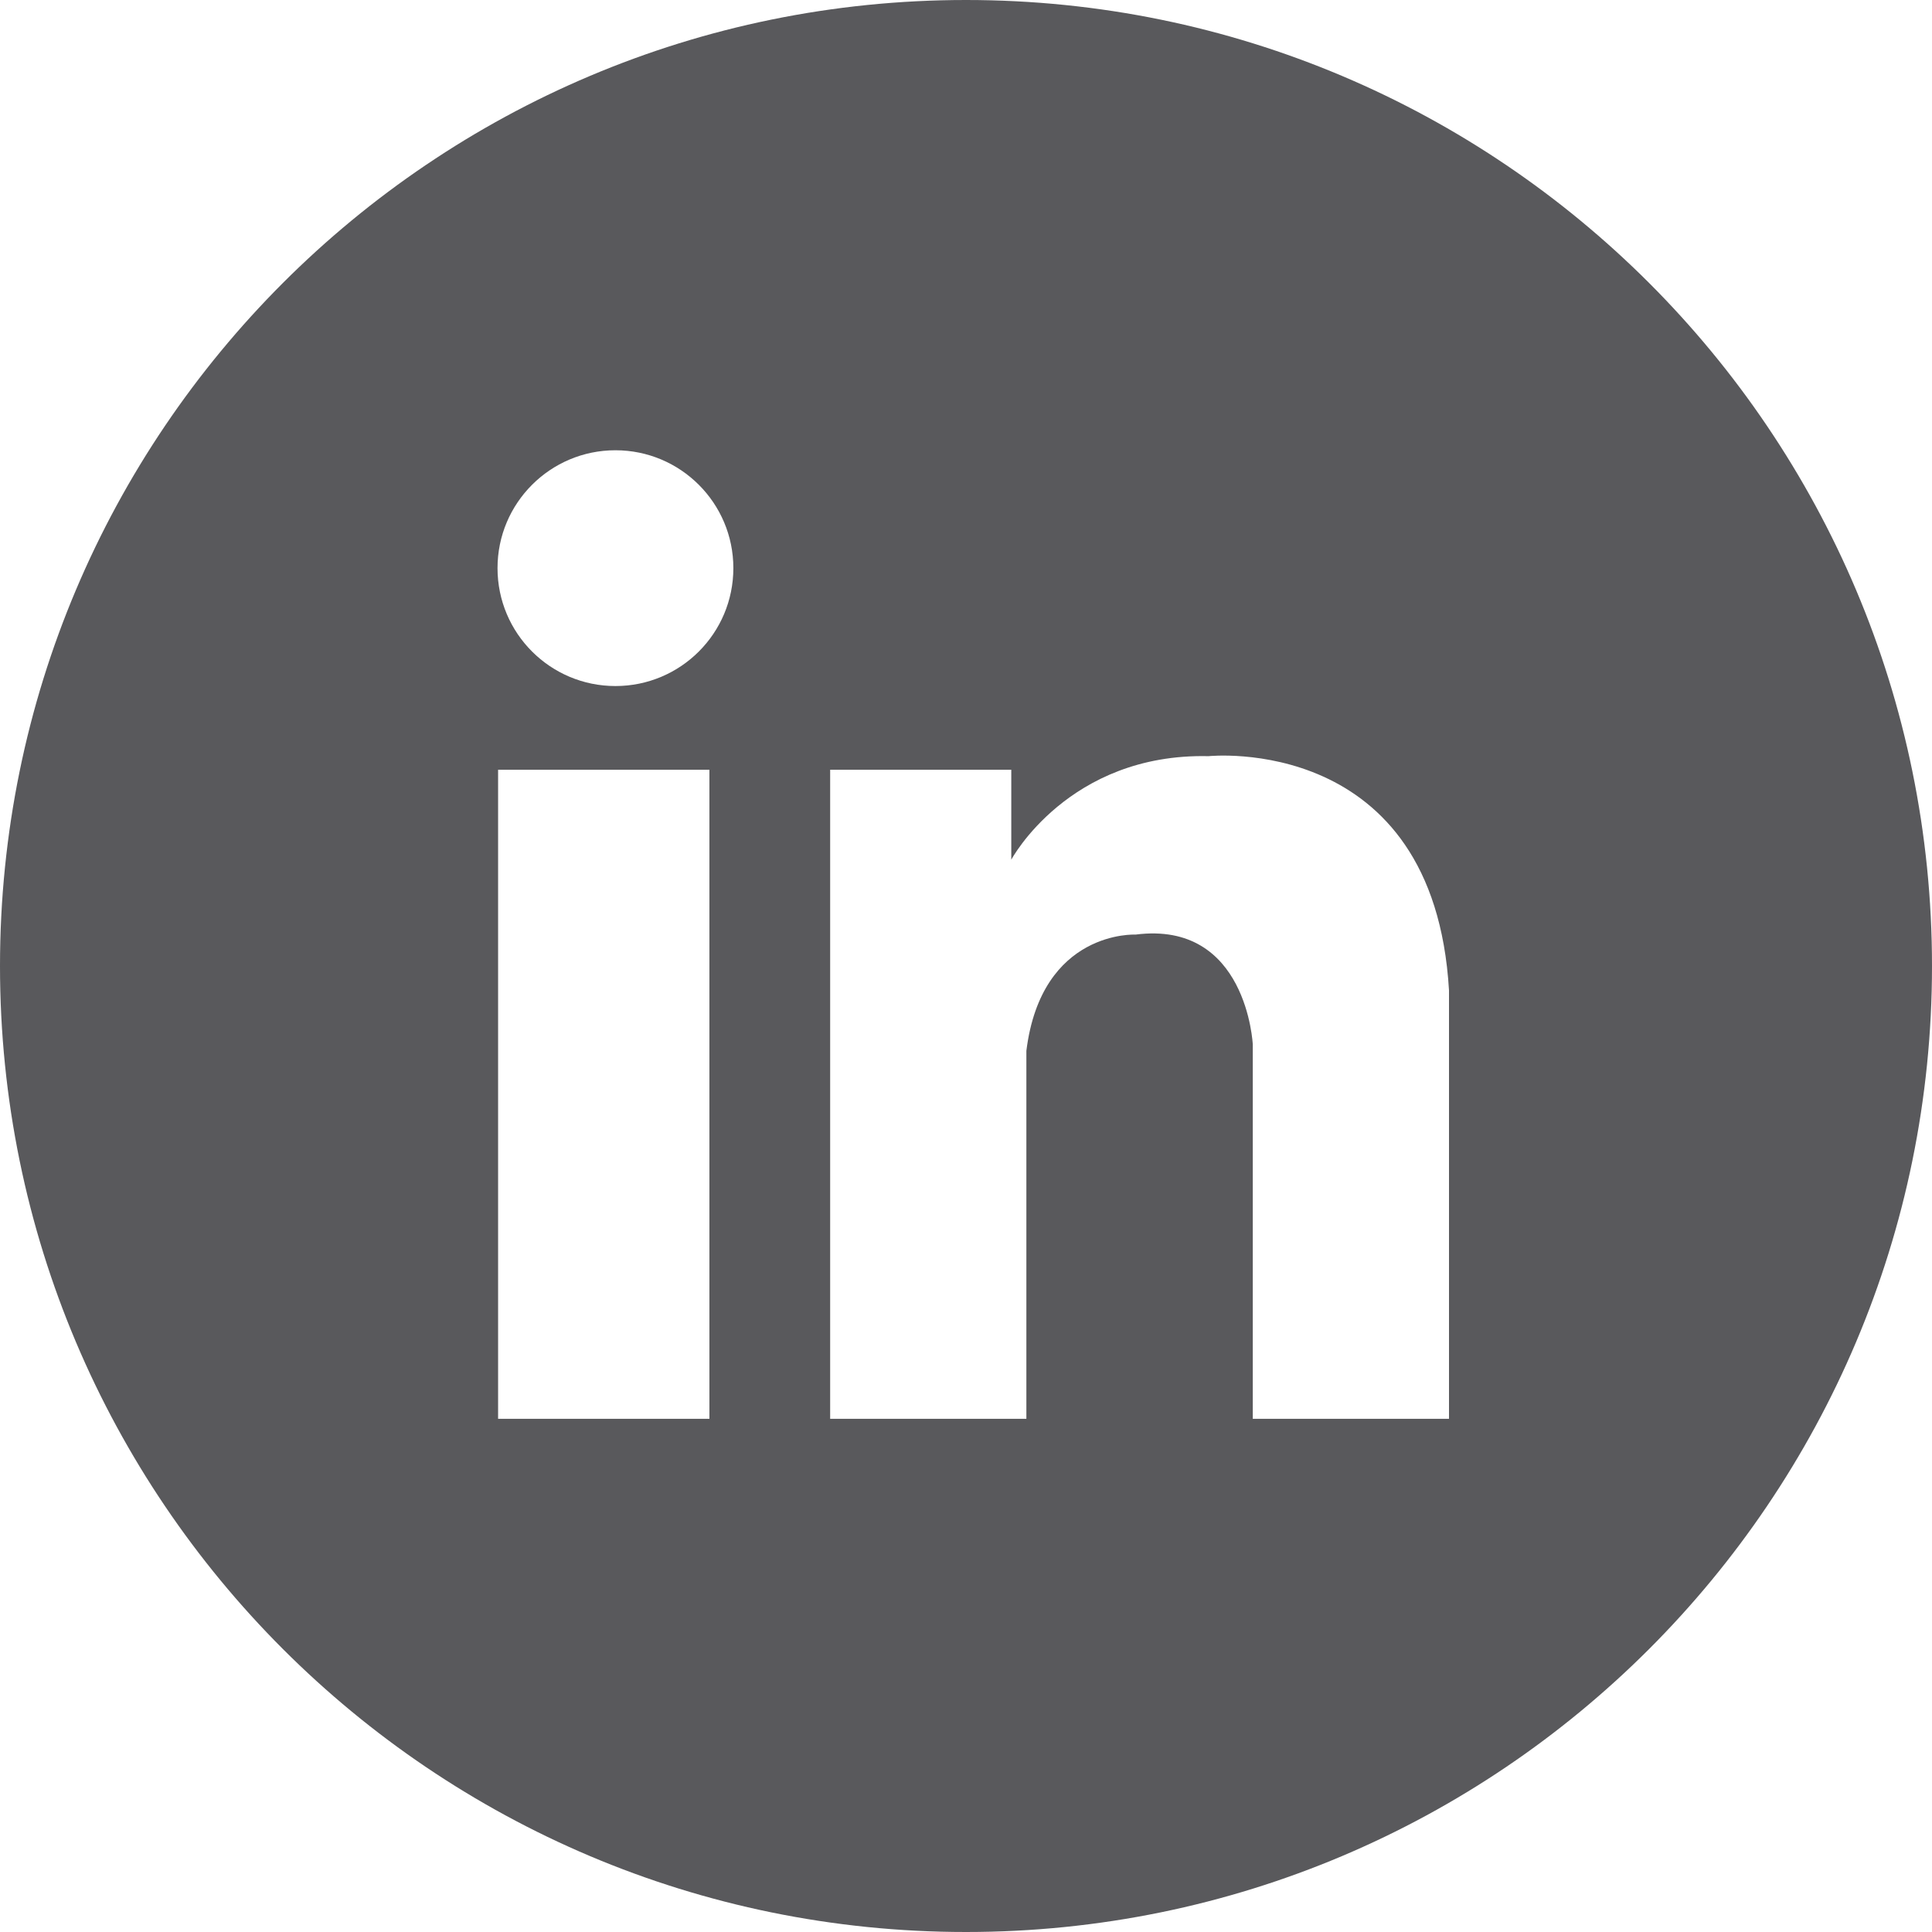 <?xml version="1.0" encoding="iso-8859-1"?>
<!-- Generator: Adobe Illustrator 16.0.0, SVG Export Plug-In . SVG Version: 6.00 Build 0)  -->
<!DOCTYPE svg PUBLIC "-//W3C//DTD SVG 1.1//EN" "http://www.w3.org/Graphics/SVG/1.1/DTD/svg11.dtd">
<svg version="1.1" xmlns="http://www.w3.org/2000/svg" xmlns:xlink="http://www.w3.org/1999/xlink" x="0px" y="0px" width="128px"
	 height="128px" viewBox="0 0 128 128" style="enable-background:new 0 0 128 128;" xml:space="preserve">
<g id="_x31_6-linkedin">
	<path style="fill:#59595C;" d="M64,0C28.654,0,0,28.653,0,64c0,35.346,28.654,64,64,64c35.348,0,64-28.654,64-64
		C128,28.653,99.348,0,64,0z M47,94H33V51h14V94z M40.774,45.452c-4.313,0-7.812-3.493-7.812-7.813c0-4.312,3.499-7.808,7.812-7.808
		c4.314,0,7.813,3.496,7.813,7.808C48.588,41.959,45.089,45.452,40.774,45.452z M96,94H83V69.203c0,0-0.381-8.234-7.768-7.284
		c0,0-6.232-0.317-7.232,7.701V94H55V51h12v5.956c0,0,3.787-7.071,13.07-6.858c0,0,14.93-1.582,15.93,15.517V94z"/>
</g>
<g id="Layer_1">
</g>
</svg>
